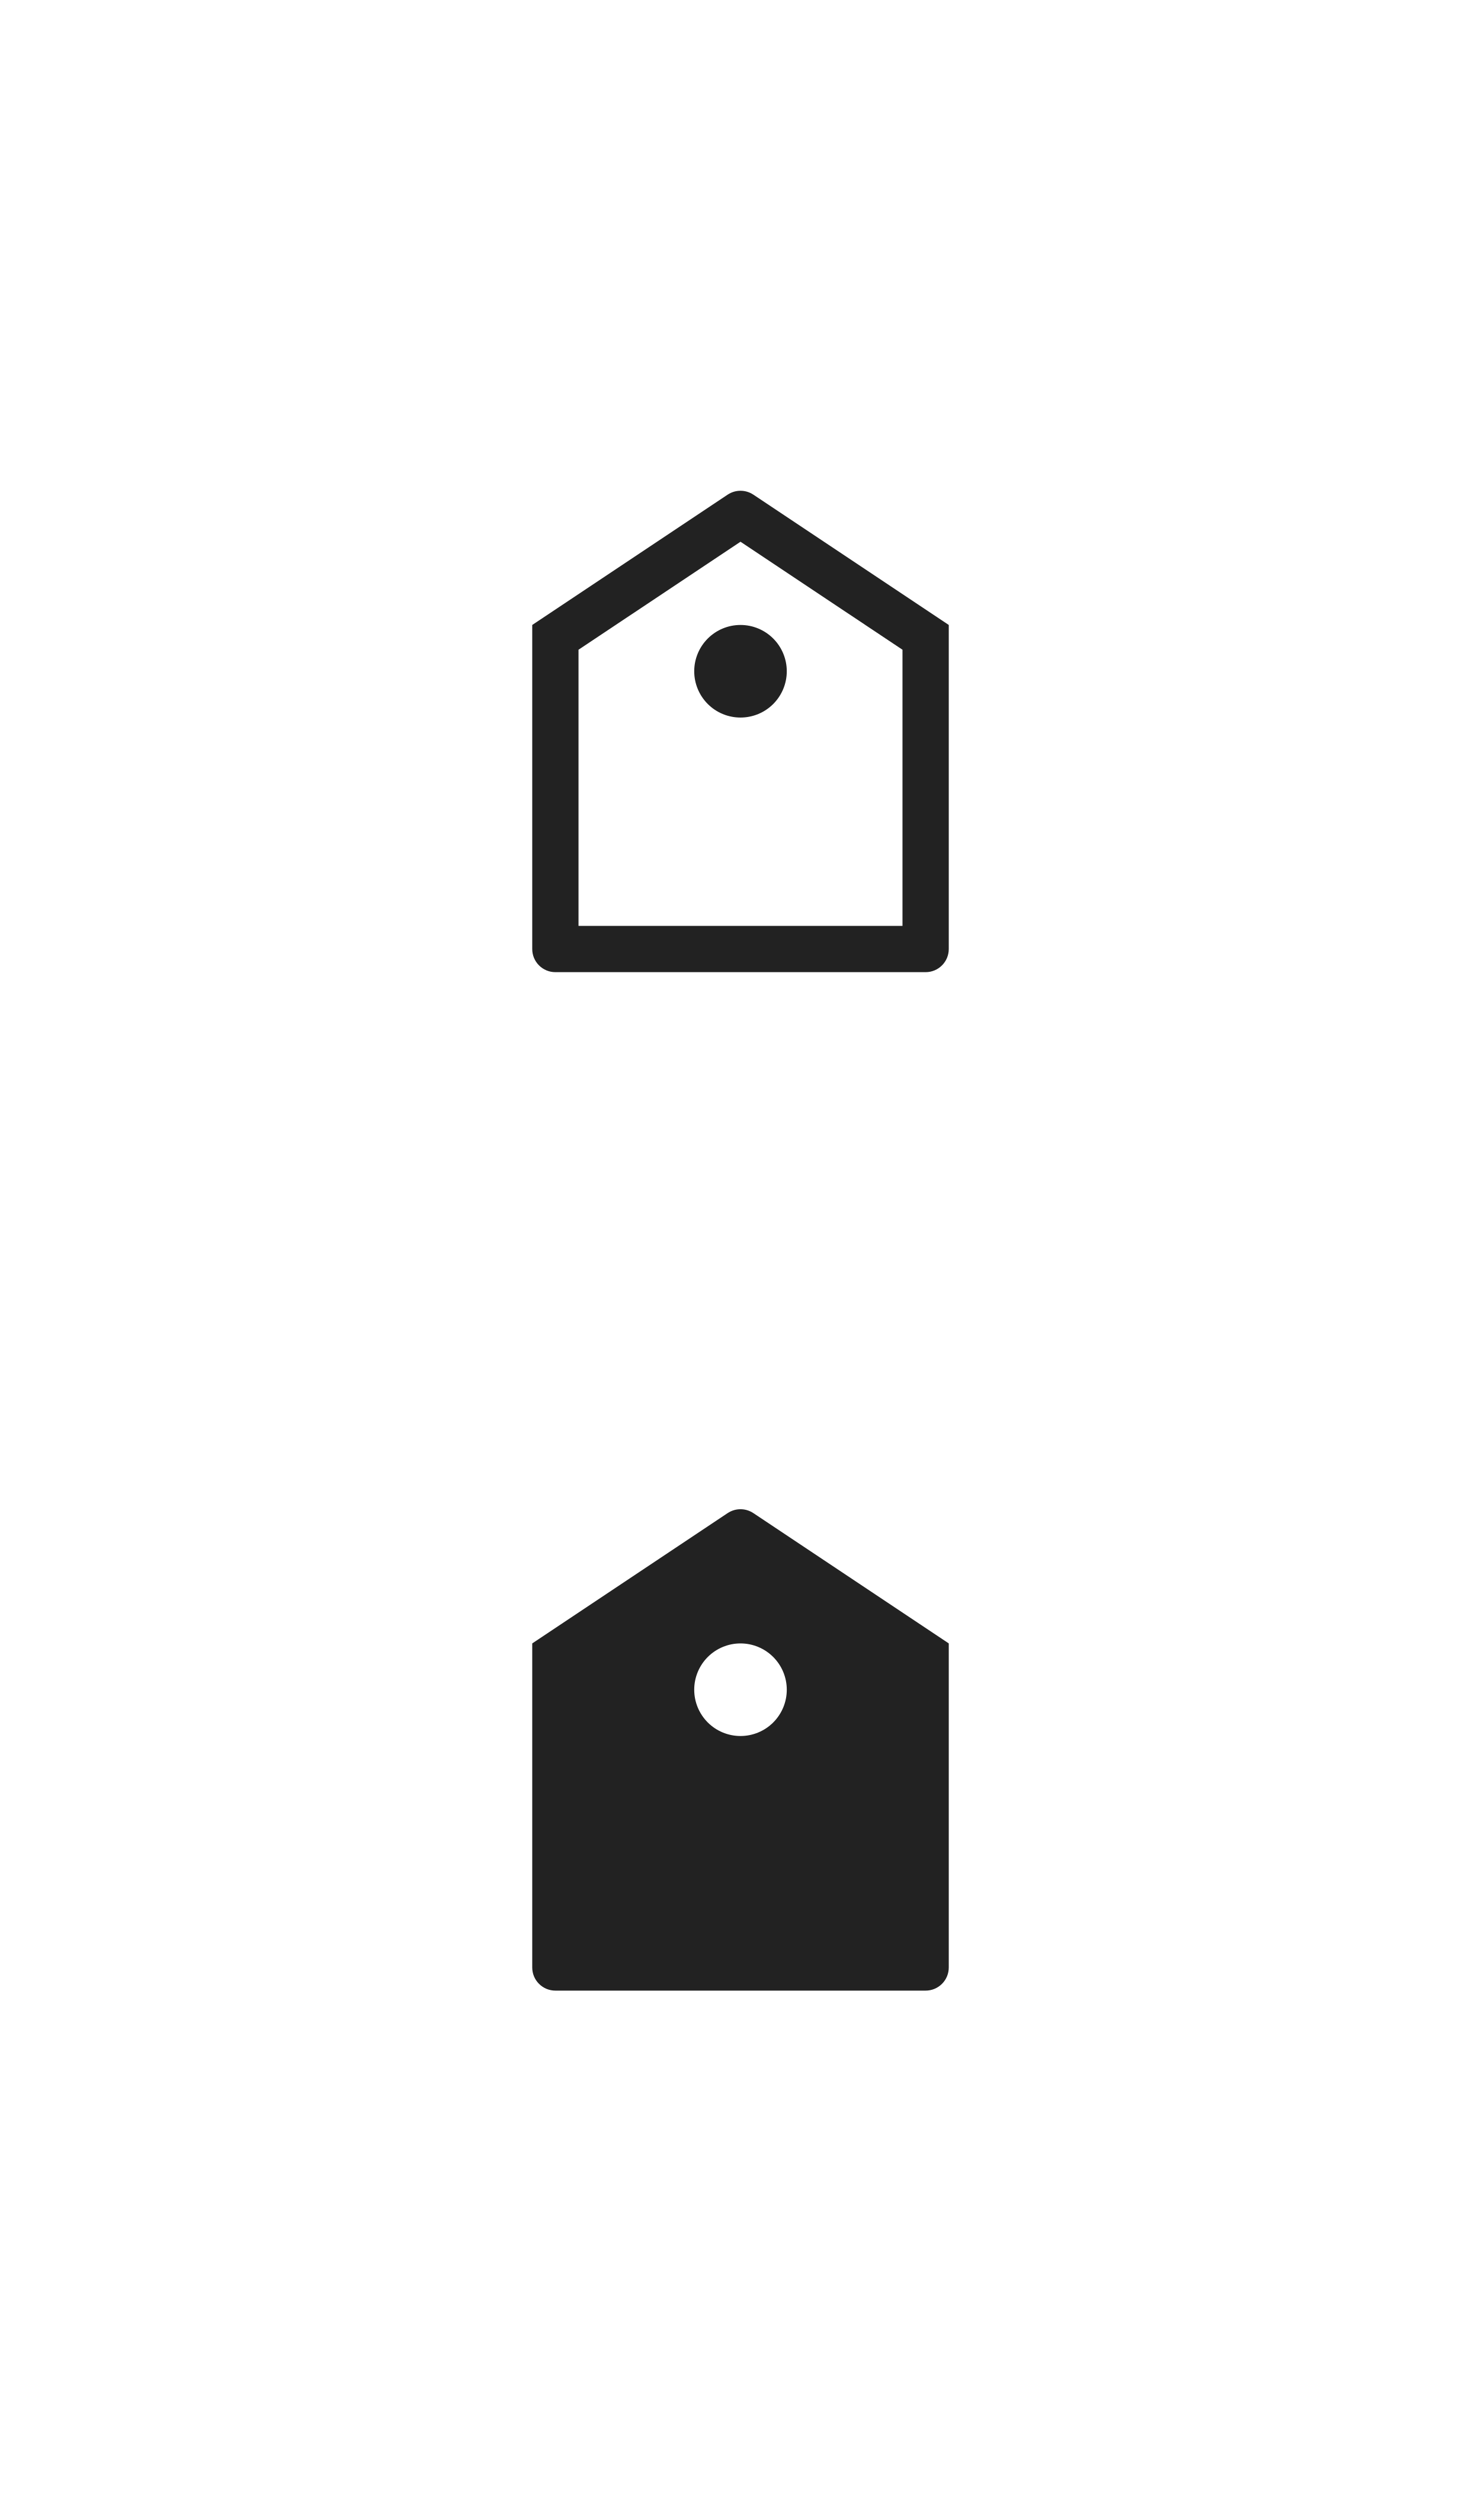 <svg width="64" height="108" viewBox="0 0 64 108" fill="none" xmlns="http://www.w3.org/2000/svg">
<g id="fill-t" clip-path="url(#clip0_884_18554)">
<path d="M23 27L31.445 21.37C31.609 21.261 31.802 21.202 32 21.202C32.197 21.202 32.391 21.261 32.555 21.37L41 27V41C41 41.266 40.895 41.52 40.707 41.707C40.52 41.895 40.265 42 40 42H24C23.735 42 23.48 41.895 23.293 41.707C23.105 41.52 23 41.266 23 41V27ZM25 28.07V40H39V28.07L32 23.404L25 28.07ZM32 31C31.47 31 30.961 30.79 30.586 30.415C30.211 30.039 30 29.531 30 29C30 28.47 30.211 27.961 30.586 27.586C30.961 27.211 31.47 27 32 27C32.53 27 33.039 27.211 33.414 27.586C33.789 27.961 34 28.47 34 29C34 29.531 33.789 30.039 33.414 30.415C33.039 30.79 32.53 31 32 31Z" fill="#222222"/>
</g>
<g id="fill-f" clip-path="url(#clip1_884_18554)">
<path d="M23 71L31.445 65.37C31.609 65.261 31.802 65.202 32 65.202C32.197 65.202 32.391 65.261 32.555 65.37L41 71V85C41 85.266 40.895 85.52 40.707 85.707C40.52 85.895 40.265 86 40 86H24C23.735 86 23.48 85.895 23.293 85.707C23.105 85.52 23 85.266 23 85V71ZM32 75C32.53 75 33.039 74.79 33.414 74.415C33.789 74.039 34 73.531 34 73C34 72.47 33.789 71.961 33.414 71.586C33.039 71.211 32.53 71 32 71C31.47 71 30.961 71.211 30.586 71.586C30.211 71.961 30 72.47 30 73C30 73.531 30.211 74.039 30.586 74.415C30.961 74.79 31.47 75 32 75Z" fill="#222222"/>
</g>
</svg>
